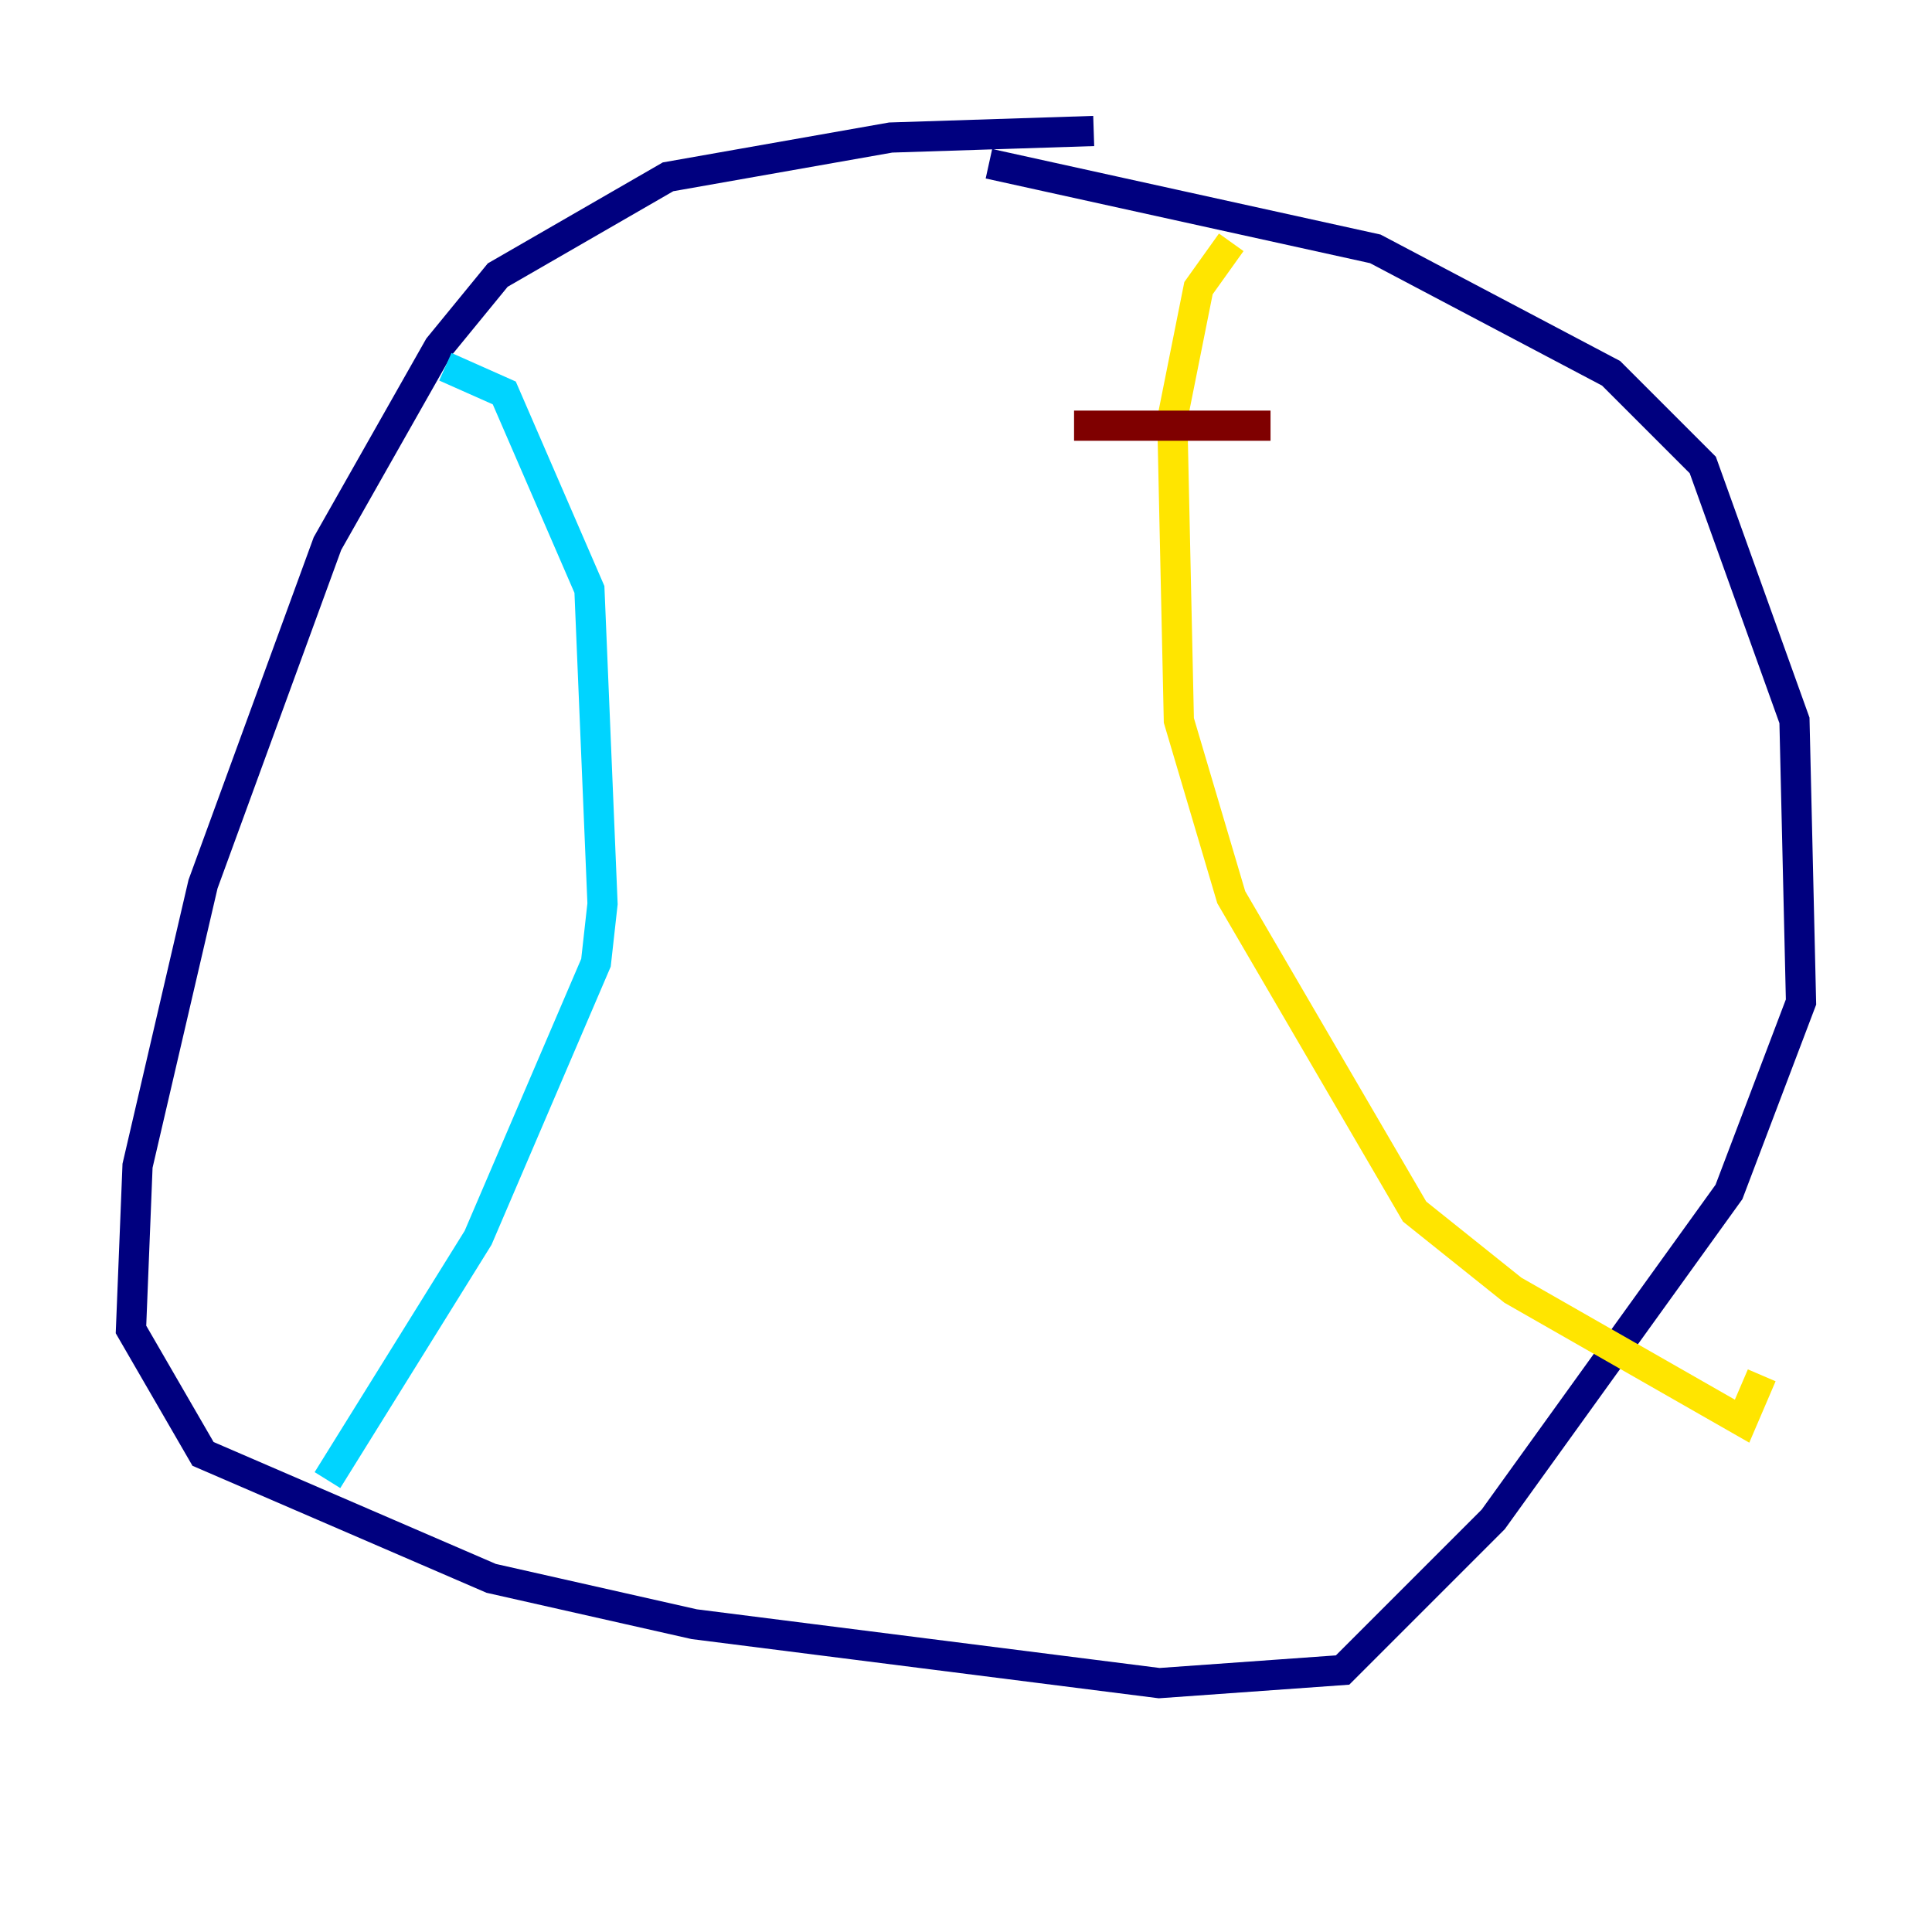 <?xml version="1.0" encoding="utf-8" ?>
<svg baseProfile="tiny" height="128" version="1.2" viewBox="0,0,128,128" width="128" xmlns="http://www.w3.org/2000/svg" xmlns:ev="http://www.w3.org/2001/xml-events" xmlns:xlink="http://www.w3.org/1999/xlink"><defs /><polyline fill="none" points="72.461,8.678 59.01,9.112 44.258,11.715 32.976,18.224 29.071,22.997 21.695,36.014 13.451,58.576 9.112,77.234 8.678,88.081 13.451,96.325 32.542,104.57 45.993,107.607 76.8,111.512 88.949,110.644 98.929,100.664 114.549,78.969 119.322,66.386 118.888,47.729 112.814,30.807 106.739,24.732 91.119,16.488 65.519,10.848" stroke="#00007f" stroke-width="2" /><polyline fill="none" points="29.505,24.298 33.41,26.034 39.051,39.051 39.919,59.878 39.485,63.783 31.675,82.007 21.695,98.061" stroke="#00d4ff" stroke-width="2" /><polyline fill="none" points="81.573,16.054 79.403,19.091 77.668,27.77 78.102,47.729 81.573,59.444 93.722,80.271 100.231,85.478 115.417,94.156 116.719,91.119" stroke="#ffe500" stroke-width="2" /><polyline fill="none" points="71.159,28.203 84.176,28.203" stroke="#7f0000" stroke-width="2" /></svg>